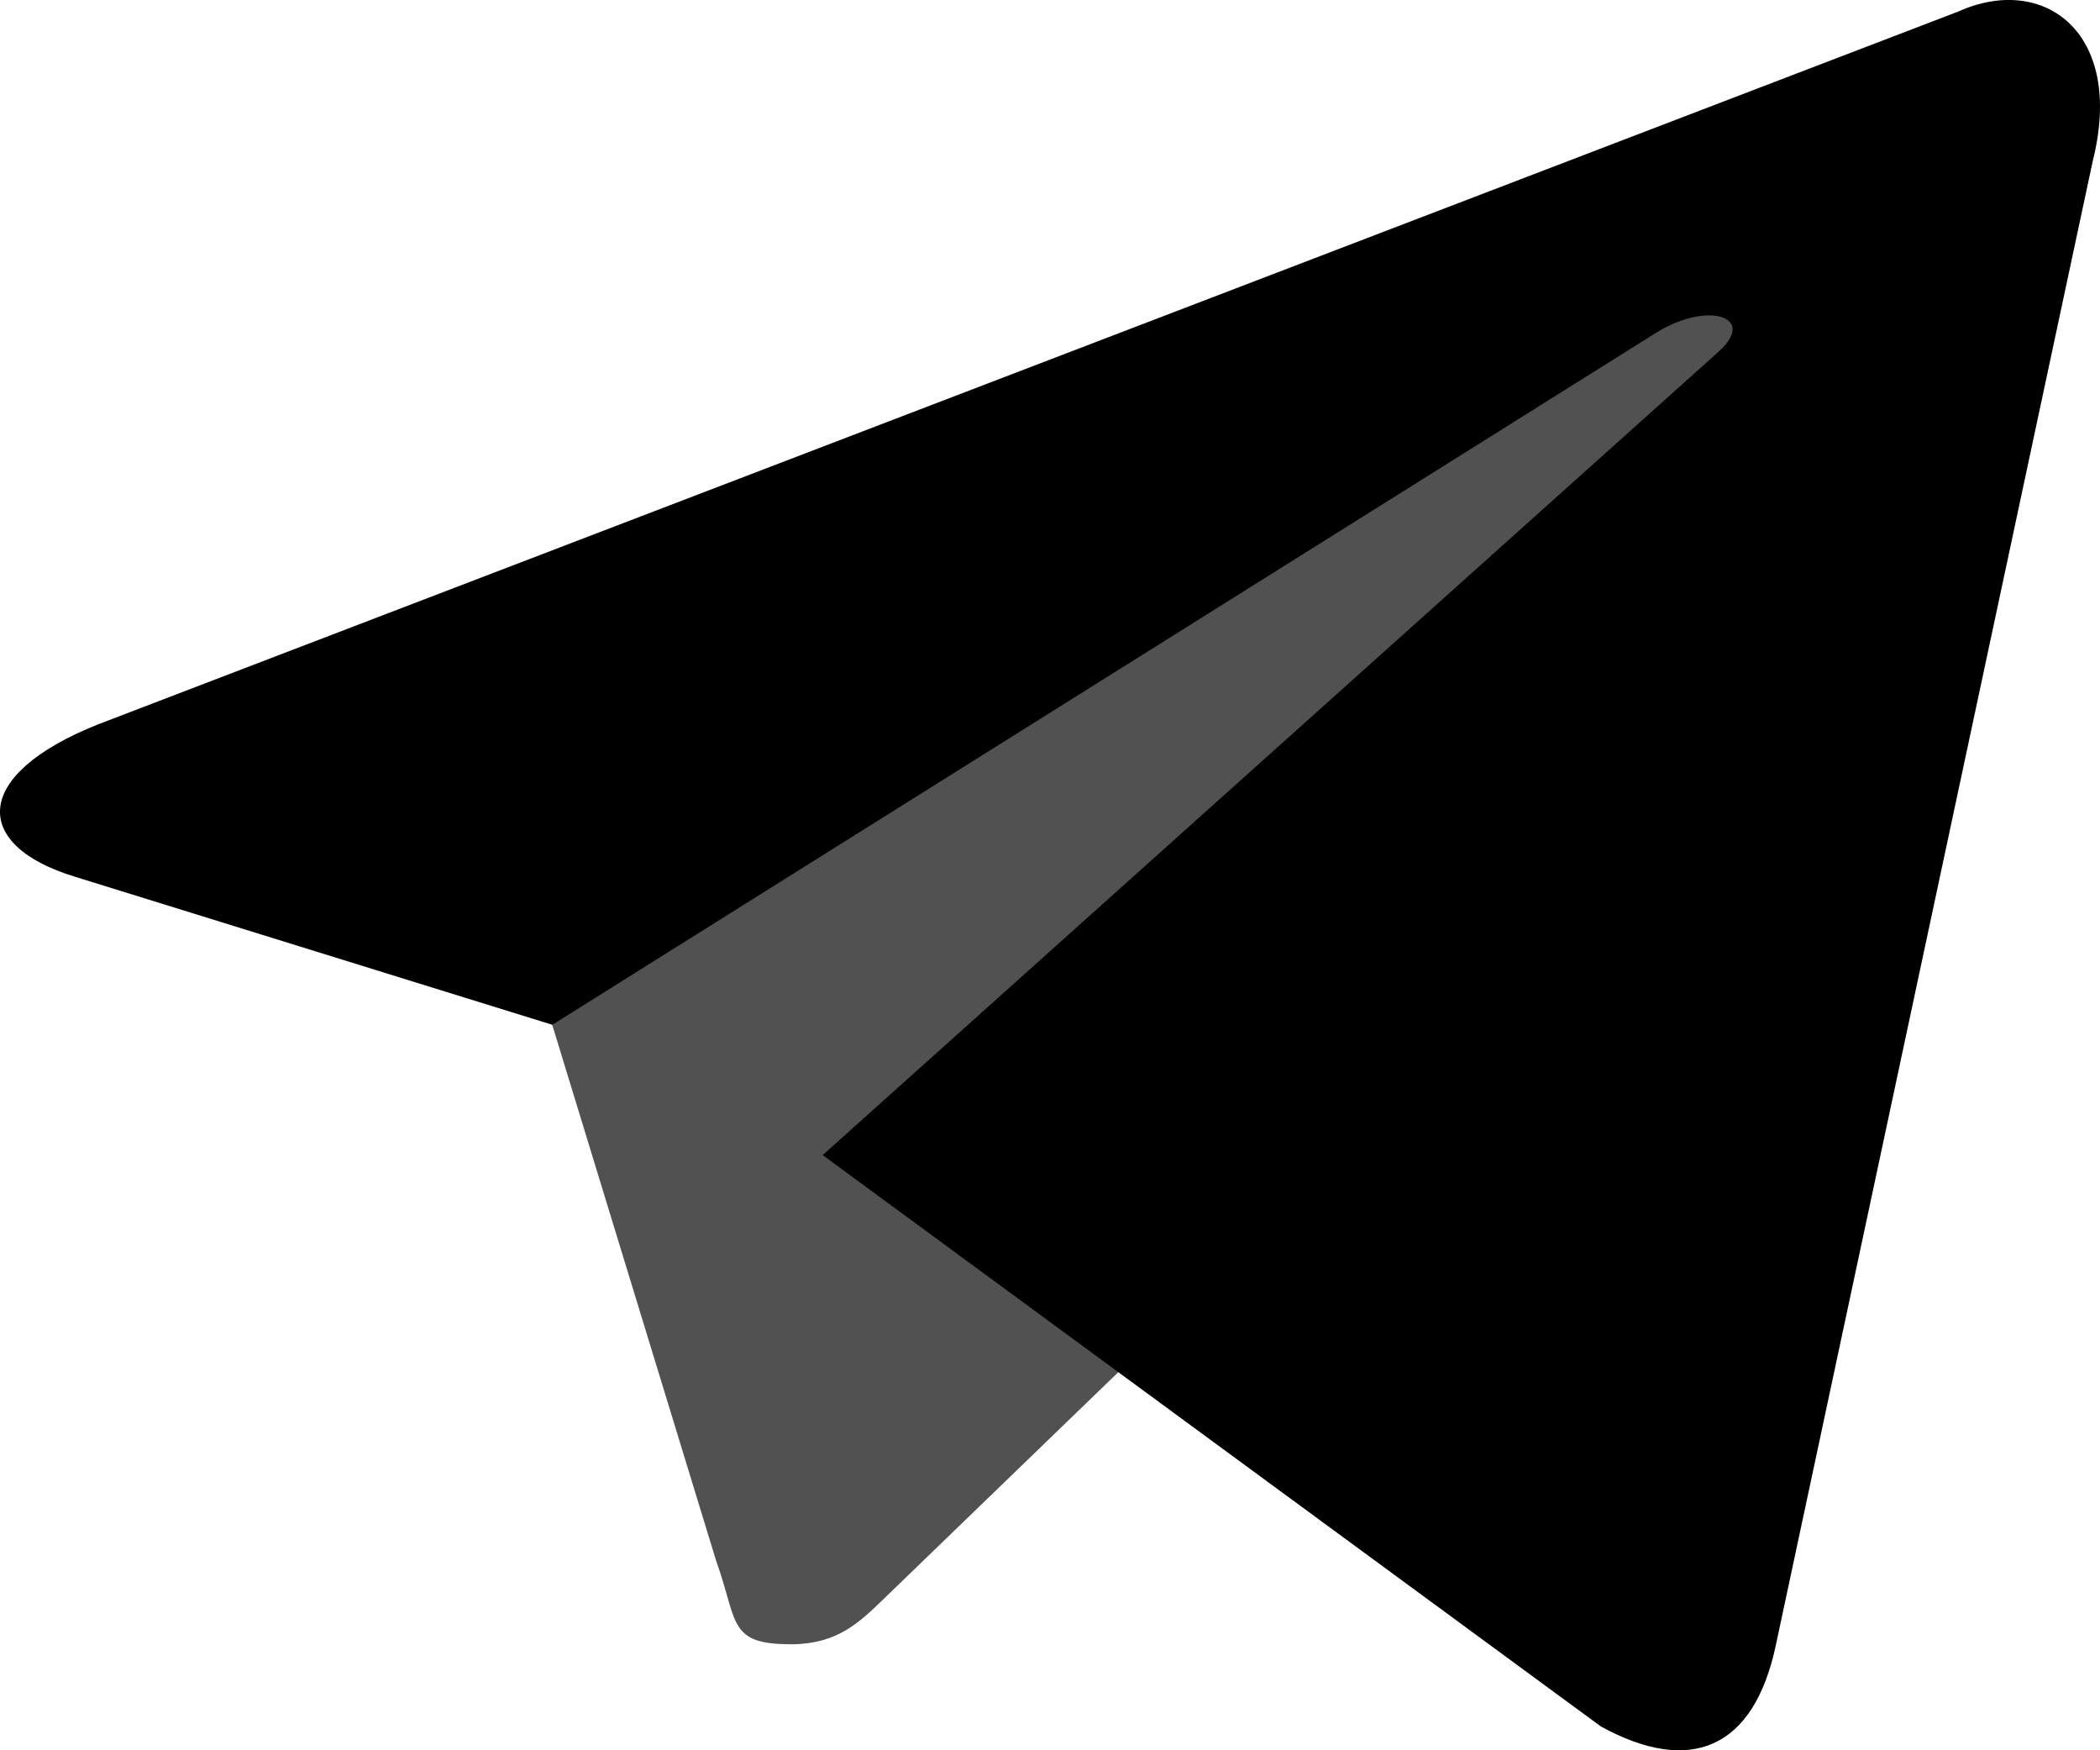 <svg width="24" height="20" viewBox="0 0 24 20" fill="none" xmlns="http://www.w3.org/2000/svg">
<path d="M9.027 18.788C8.312 18.788 8.433 18.52 8.187 17.843L6.084 10.968L22.269 1.428" fill="#515151"/>
<path d="M9.027 18.789C9.579 18.789 9.823 18.538 10.131 18.24L13.073 15.397L9.403 13.198" fill="#515151"/>
<path d="M9.402 13.199L18.296 19.728C19.311 20.284 20.044 19.996 20.297 18.791L23.917 1.841C24.288 0.364 23.351 -0.306 22.38 0.132L1.121 8.277C-0.331 8.855 -0.322 9.66 0.856 10.018L6.312 11.71L18.942 3.793C19.538 3.434 20.085 3.627 19.636 4.023" fill="black"/>
</svg>
